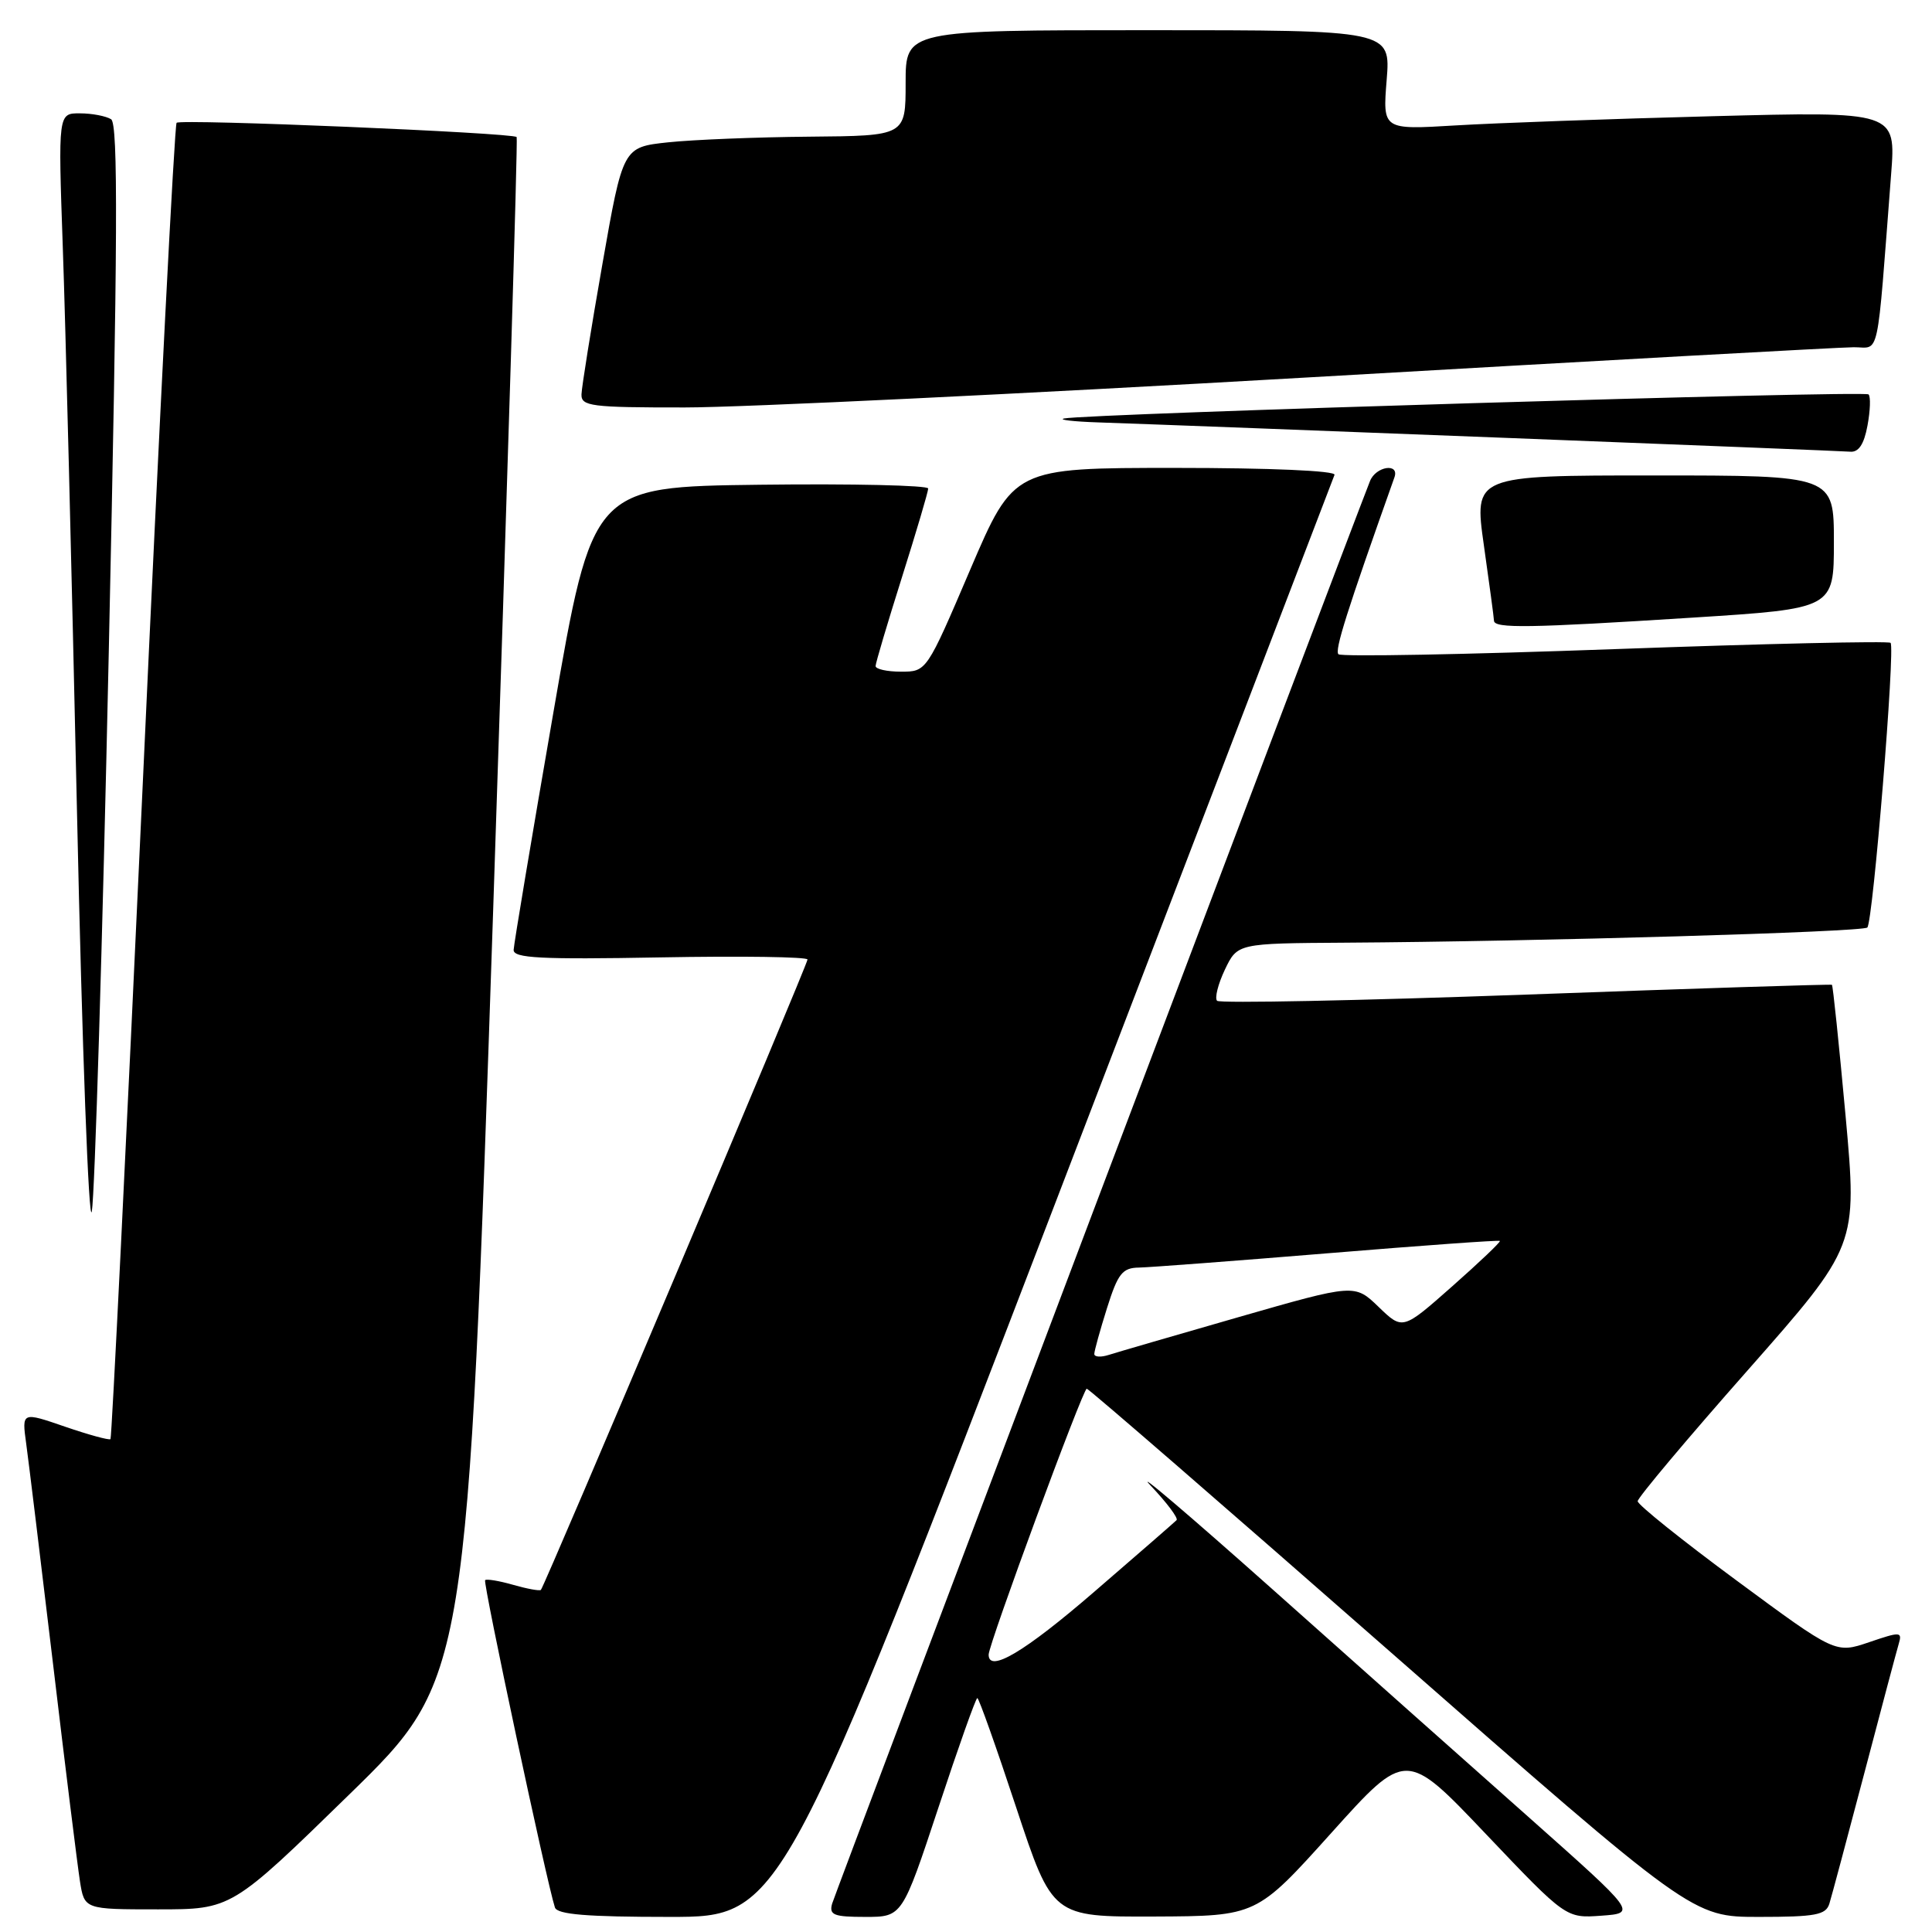 <?xml version="1.0" encoding="UTF-8" standalone="no"?>
<!DOCTYPE svg PUBLIC "-//W3C//DTD SVG 1.1//EN" "http://www.w3.org/Graphics/SVG/1.1/DTD/svg11.dtd" >
<svg xmlns="http://www.w3.org/2000/svg" xmlns:xlink="http://www.w3.org/1999/xlink" version="1.1" viewBox="0 0 256 256">
 <g >
 <path fill="currentColor"
d=" M 140.02 158.92 C 160.08 106.62 176.65 63.42 176.83 62.92 C 177.03 62.38 168.33 62.00 155.75 62.00 C 134.33 62.00 134.33 62.00 128.55 75.50 C 122.78 89.00 122.78 89.00 119.39 89.00 C 117.53 89.00 116.01 88.66 116.02 88.25 C 116.03 87.84 117.60 82.55 119.51 76.50 C 121.42 70.45 122.99 65.15 122.99 64.73 C 123.00 64.31 112.99 64.08 100.75 64.23 C 78.50 64.50 78.50 64.50 73.31 94.50 C 70.45 111.00 68.09 125.11 68.06 125.86 C 68.01 126.96 71.56 127.15 87.50 126.86 C 98.23 126.66 107.00 126.79 107.00 127.14 C 107.00 127.82 72.17 210.17 71.67 210.67 C 71.50 210.83 69.85 210.53 68.00 210.00 C 66.15 209.47 64.47 209.19 64.28 209.38 C 63.97 209.69 72.46 249.51 73.53 252.75 C 73.83 253.68 77.78 254.00 88.74 254.00 C 103.54 254.00 103.54 254.00 140.02 158.92 Z  M 124.35 239.50 C 126.98 231.53 129.30 225.00 129.50 225.00 C 129.70 225.00 132.02 231.53 134.65 239.50 C 139.45 254.00 139.45 254.00 152.97 253.95 C 166.50 253.89 166.50 253.89 176.40 242.88 C 186.30 231.87 186.30 231.87 196.90 243.03 C 207.50 254.18 207.50 254.18 212.19 253.84 C 216.87 253.50 216.87 253.50 202.69 240.90 C 194.88 233.98 179.50 220.29 168.50 210.49 C 157.50 200.70 150.27 194.54 152.44 196.82 C 154.60 199.10 156.16 201.17 155.90 201.43 C 155.65 201.69 150.73 205.97 144.97 210.94 C 135.78 218.88 131.00 221.72 131.00 219.25 C 131.00 217.87 143.49 184.01 144.00 184.01 C 144.28 184.02 162.44 199.77 184.37 219.01 C 224.25 254.00 224.25 254.00 233.06 254.00 C 240.57 254.00 241.94 253.74 242.40 252.25 C 242.70 251.29 244.77 243.53 247.02 235.00 C 249.26 226.47 251.32 218.73 251.60 217.79 C 252.07 216.20 251.80 216.19 247.67 217.60 C 243.22 219.11 243.22 219.11 230.11 209.43 C 222.90 204.11 217.00 199.38 217.00 198.92 C 217.00 198.46 223.55 190.66 231.56 181.59 C 246.11 165.09 246.11 165.09 244.55 147.87 C 243.68 138.39 242.87 130.57 242.74 130.49 C 242.61 130.40 224.37 130.98 202.20 131.79 C 180.04 132.59 161.62 132.96 161.27 132.61 C 160.93 132.26 161.39 130.41 162.30 128.49 C 163.97 125.00 163.97 125.00 178.23 124.91 C 203.80 124.75 246.83 123.50 247.43 122.90 C 248.18 122.16 251.15 85.81 250.51 85.18 C 250.25 84.92 233.83 85.29 214.01 86.01 C 194.20 86.73 177.70 87.04 177.35 86.69 C 176.83 86.16 178.43 81.10 184.77 63.25 C 185.46 61.30 182.30 61.78 181.53 63.75 C 178.20 72.21 110.64 250.92 110.26 252.25 C 109.84 253.75 110.48 254.00 114.66 254.00 C 119.55 254.00 119.55 254.00 124.35 239.50 Z  M 46.31 237.75 C 61.93 222.50 61.93 222.50 65.35 120.50 C 67.22 64.40 68.63 18.35 68.46 18.16 C 67.95 17.59 23.92 15.74 23.40 16.27 C 23.13 16.54 21.11 55.83 18.93 103.57 C 16.74 151.32 14.81 190.52 14.64 190.69 C 14.47 190.86 11.75 190.12 8.61 189.04 C 2.89 187.07 2.89 187.07 3.47 191.28 C 3.79 193.60 5.39 206.75 7.03 220.50 C 8.66 234.25 10.27 247.19 10.59 249.25 C 11.18 253.00 11.18 253.00 20.93 253.00 C 30.68 253.00 30.68 253.00 46.31 237.75 Z  M 14.41 86.54 C 15.60 31.67 15.67 16.41 14.72 15.80 C 14.05 15.38 12.19 15.02 10.60 15.02 C 7.70 15.00 7.70 15.00 8.32 32.75 C 8.67 42.51 9.51 76.15 10.20 107.50 C 10.88 138.85 11.77 162.70 12.17 160.50 C 12.56 158.30 13.58 125.02 14.41 86.54 Z  M 224.25 81.84 C 243.00 80.65 243.00 80.65 243.00 71.82 C 243.00 63.00 243.00 63.00 219.16 63.00 C 195.31 63.00 195.31 63.00 196.62 72.25 C 197.34 77.34 197.95 81.84 197.96 82.25 C 198.01 83.29 202.58 83.22 224.25 81.84 Z  M 247.45 56.40 C 247.82 54.42 247.89 52.55 247.59 52.26 C 247.07 51.73 143.94 54.82 141.00 55.45 C 140.18 55.62 142.20 55.86 145.50 55.97 C 159.90 56.46 243.66 59.72 245.14 59.85 C 246.27 59.96 246.99 58.89 247.45 56.40 Z  M 173.50 50.00 C 211.45 47.81 243.91 46.01 245.63 46.01 C 249.14 46.00 248.64 48.31 250.58 23.13 C 251.23 14.76 251.23 14.76 226.86 15.40 C 213.46 15.75 198.16 16.30 192.86 16.62 C 183.21 17.20 183.21 17.20 183.74 10.60 C 184.27 4.00 184.27 4.00 152.14 4.00 C 120.00 4.00 120.00 4.00 120.00 11.00 C 120.00 18.00 120.00 18.00 107.25 18.11 C 100.24 18.17 91.81 18.51 88.52 18.86 C 82.54 19.50 82.54 19.50 79.82 35.00 C 78.32 43.53 77.08 51.29 77.05 52.25 C 77.00 53.83 78.30 54.00 90.75 53.99 C 98.31 53.99 135.55 52.19 173.50 50.00 Z  M 145.00 179.41 C 145.00 179.00 145.76 176.27 146.68 173.34 C 148.13 168.74 148.72 167.99 150.93 167.96 C 152.34 167.93 163.62 167.08 176.00 166.06 C 188.38 165.04 198.61 164.30 198.74 164.43 C 198.88 164.55 196.03 167.26 192.42 170.45 C 185.86 176.25 185.86 176.25 182.68 173.18 C 179.50 170.11 179.50 170.11 164.14 174.52 C 155.68 176.95 147.92 179.21 146.89 179.54 C 145.85 179.87 145.00 179.81 145.00 179.41 Z "/>
</g>
</svg>